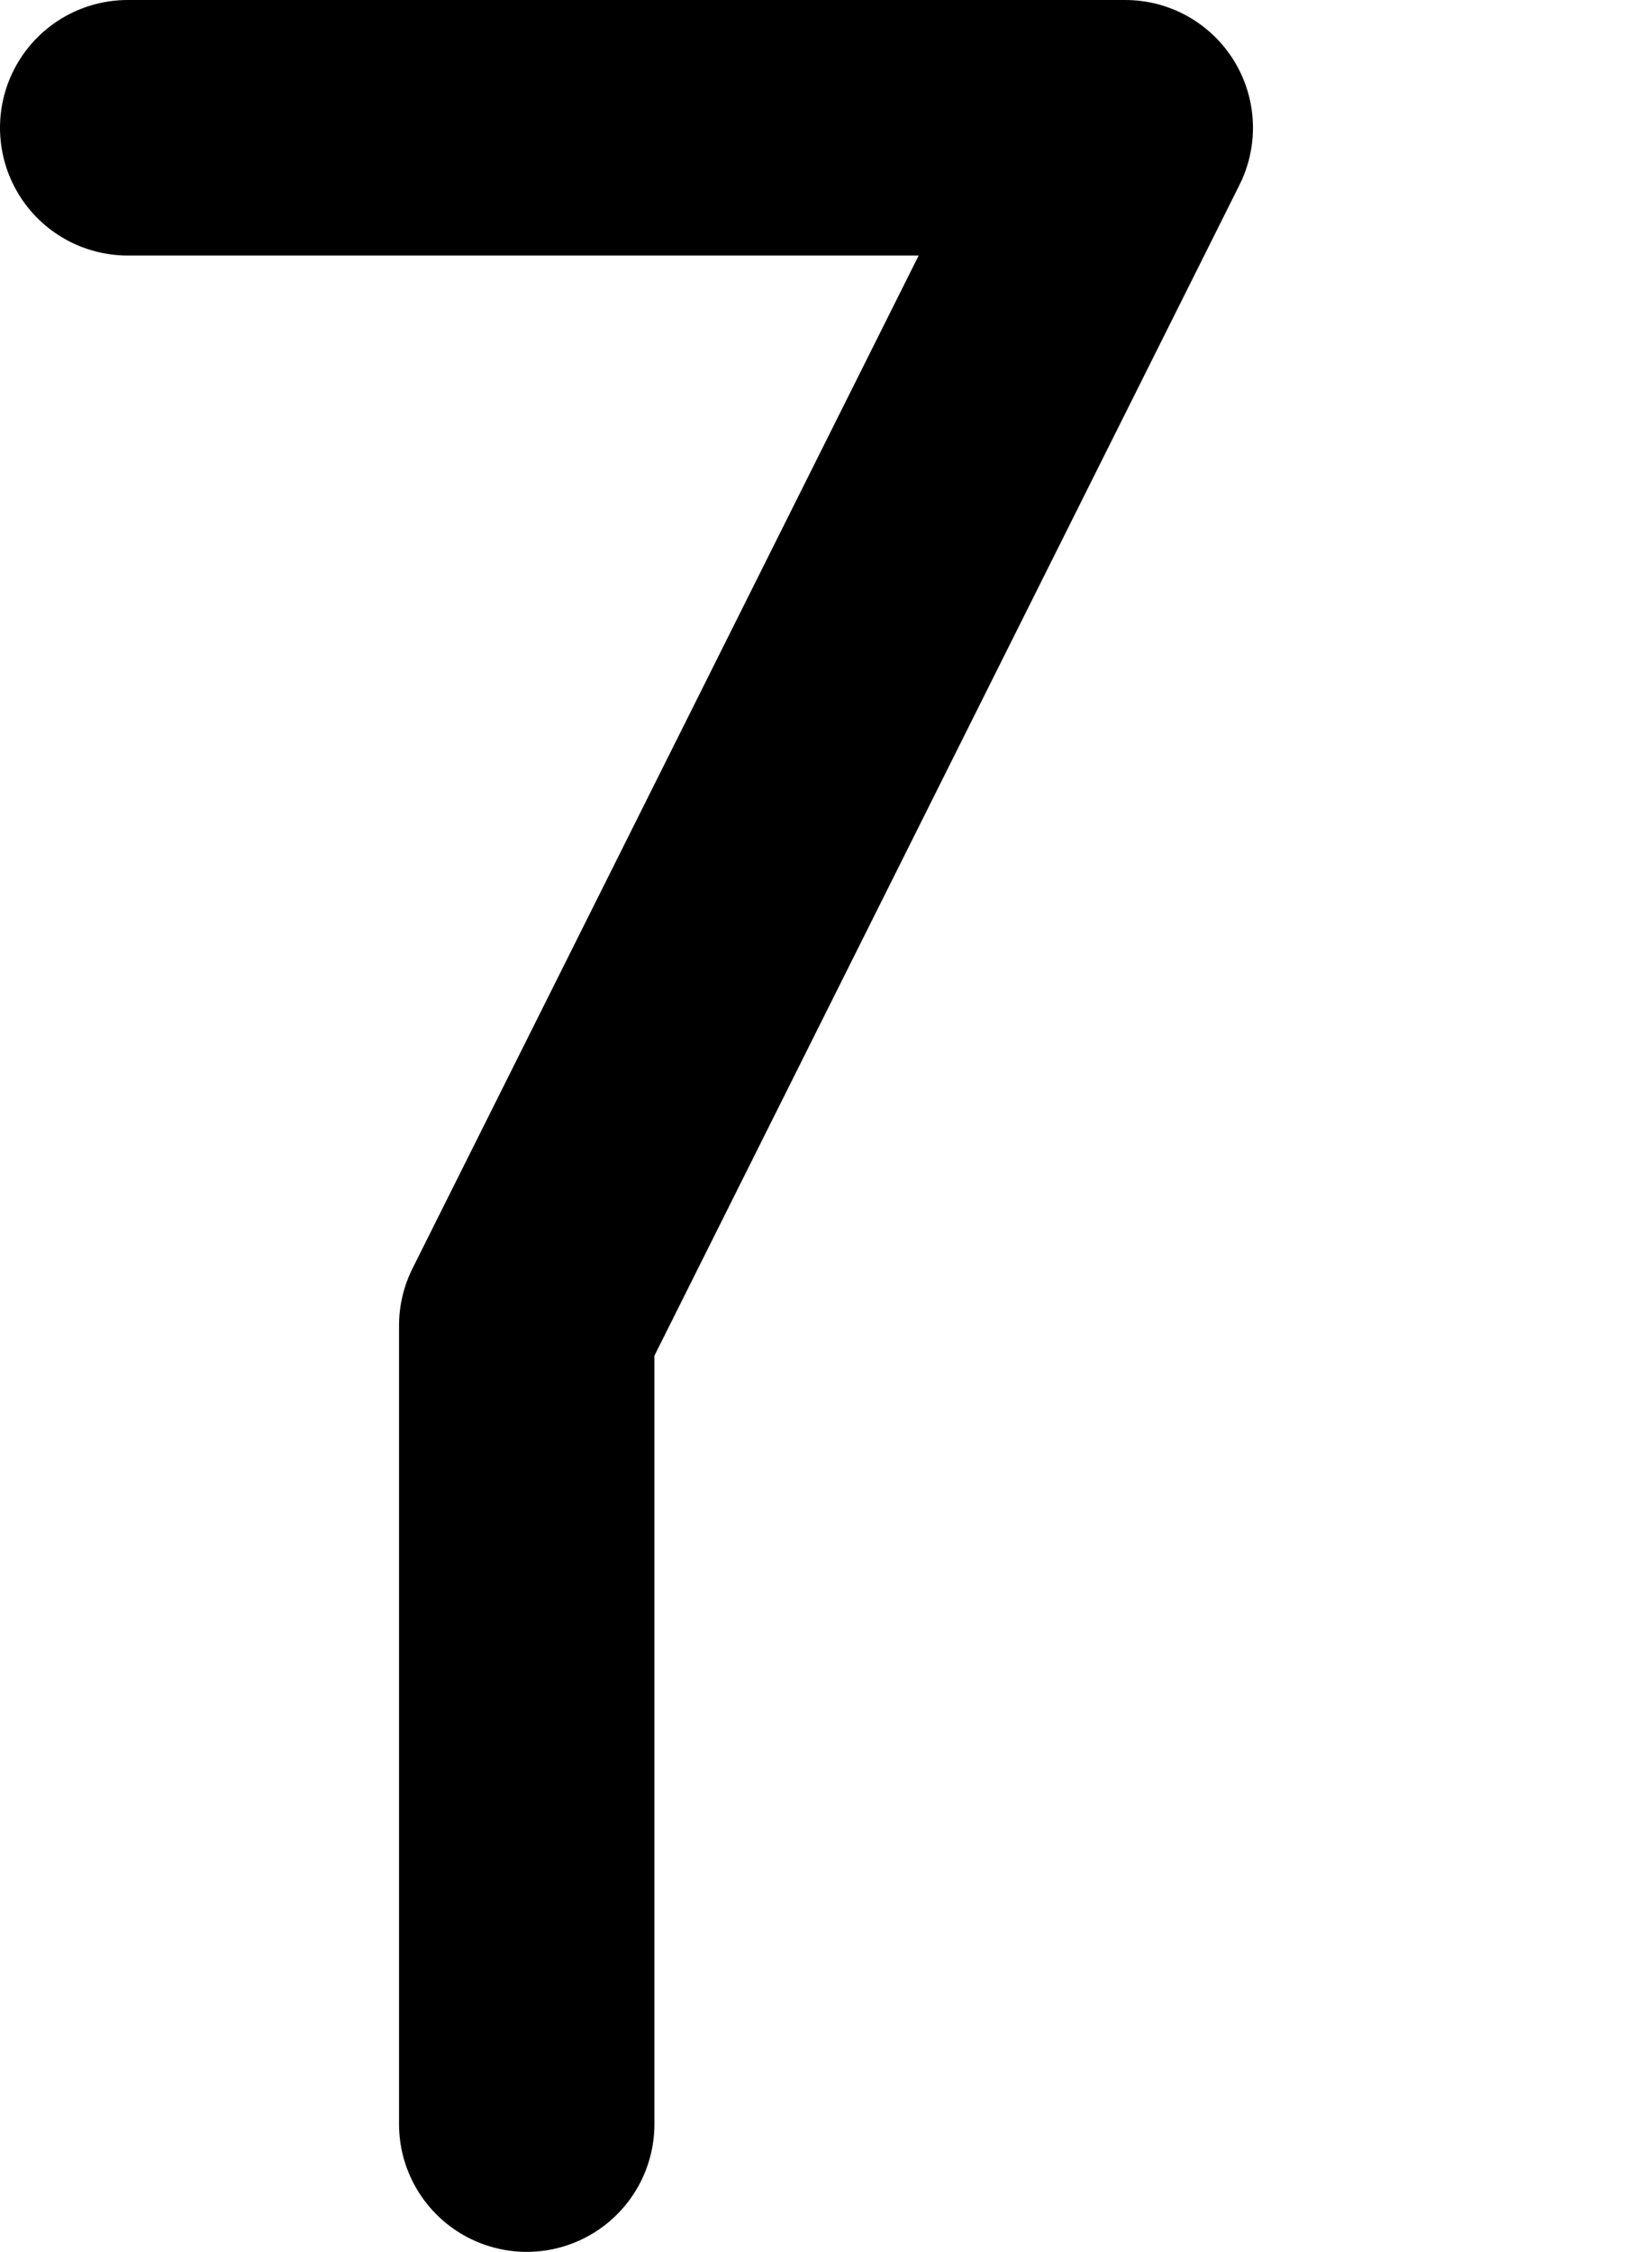<?xml version="1.0" encoding="UTF-8"?>

<svg xmlns="http://www.w3.org/2000/svg" version="1.2" baseProfile="tiny" xml:space="preserve" style="shape-rendering:geometricPrecision; fill-rule:evenodd;" width="2.07mm" height="2.82mm" viewBox="-1.91 -1.16 2.07 2.82">
  <title>SOUNDS17</title>
  <desc>shallow soundings, less than or equal to the safety depth</desc>
  <rect style="stroke:black;stroke-width:0.32;display:none;" fill="none" x="-1.75" y="-1" height="2.5" width="1.25"/>
  <rect style="stroke:blue;stroke-width:0.32;display:none;" fill="none" x="-1.75" y="-1" height="2.5" width="1.75"/>
  <path d=" M -1.75,-1 L -0.5,-1 L -1.25,0.5 L -1.25,1.5" style="stroke-linecap:round;stroke-linejoin:round;fill:none;stroke:#000000;" stroke-width="0.32" />
  <circle style="stroke:red;stroke-width:0.64;display:none;" fill="none" cx="0" cy="0" r="1"/>
</svg>
